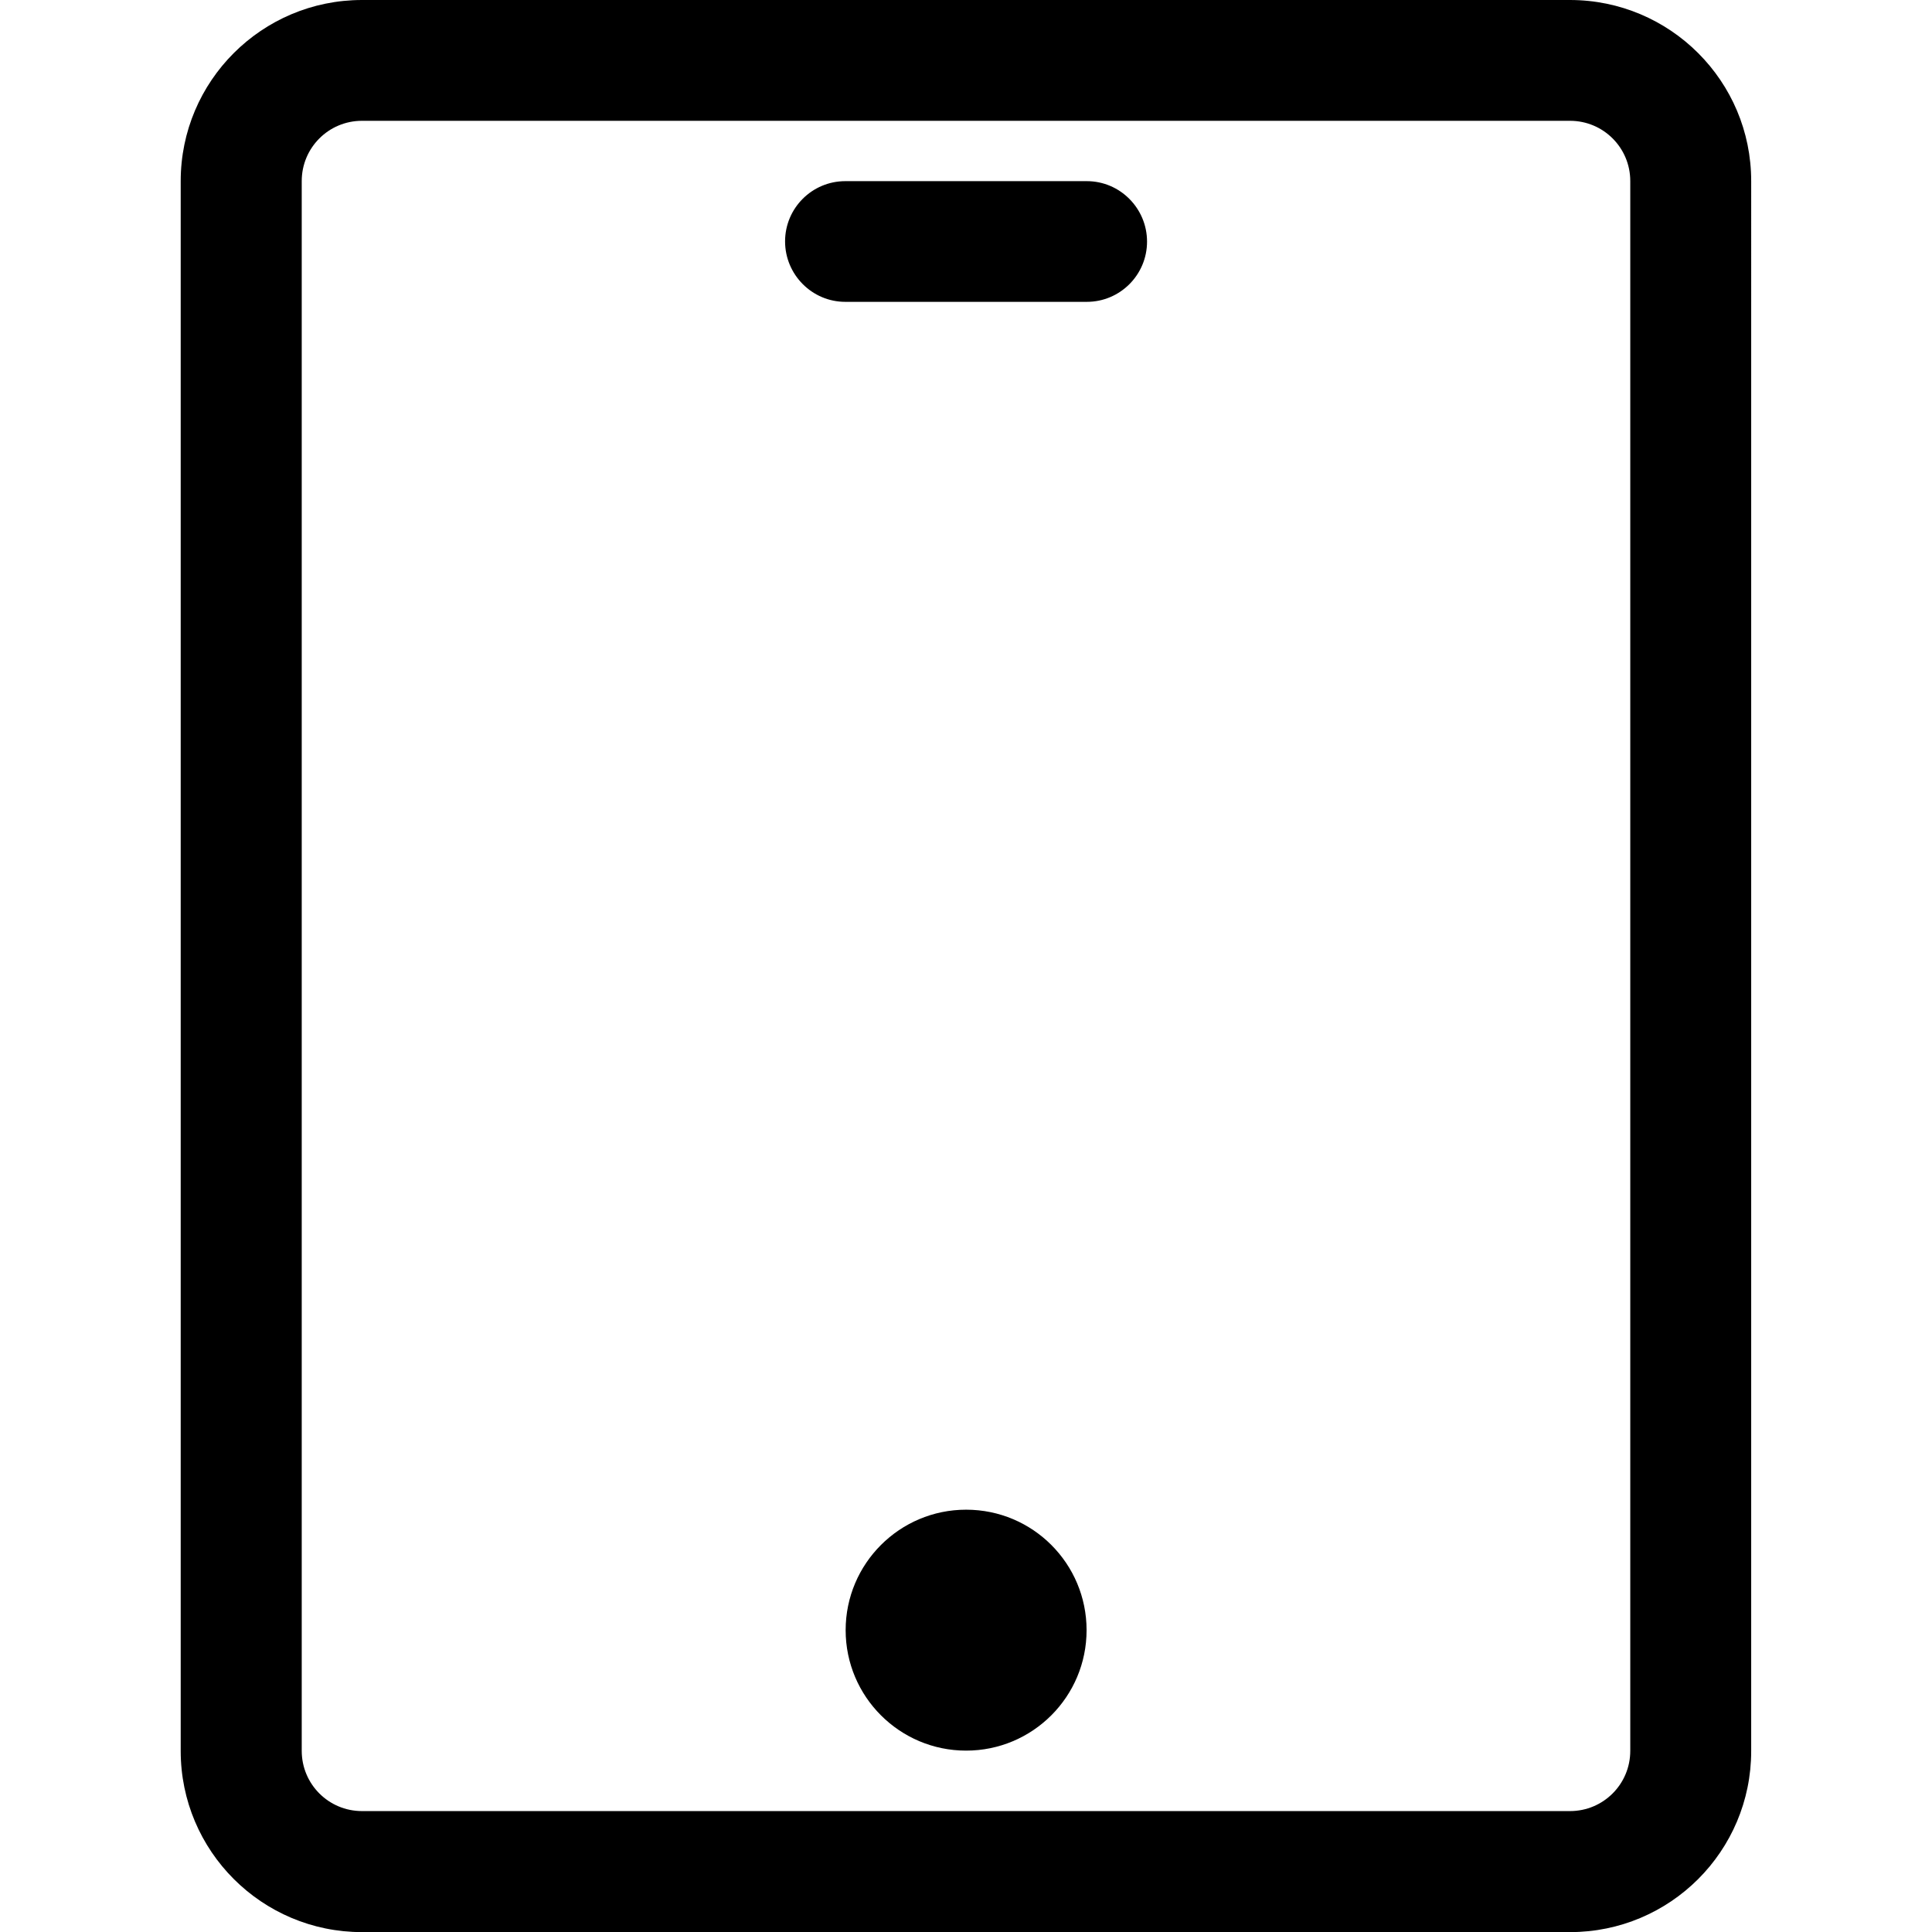 <svg xmlns="http://www.w3.org/2000/svg" width="17" height="17" viewBox="0 0 17 17"><title>uniE00F</title><path d="M13.815 0H3.185C2.305 0 1.59.713 1.59 1.594v13.813c0 .88.714 1.594 1.595 1.594h10.63c.88 0 1.594-.712 1.594-1.593V1.594C15.41.714 14.695 0 13.814 0zm.53 15.406c0 .293-.237.53-.53.53H3.185c-.293 0-.53-.237-.53-.53V1.593c0-.293.237-.53.53-.53h10.63c.293 0 .53.237.53.53v13.813zm-5.844-2.122c-.585 0-1.06.475-1.06 1.06s.475 1.06 1.06 1.06c.586 0 1.06-.475 1.06-1.06s-.473-1.06-1.06-1.06zm1.063-11.69H7.438c-.293 0-.53.238-.53.53s.237.532.53.532h2.125c.293 0 .53-.238.53-.53s-.237-.532-.53-.532z"/></svg>